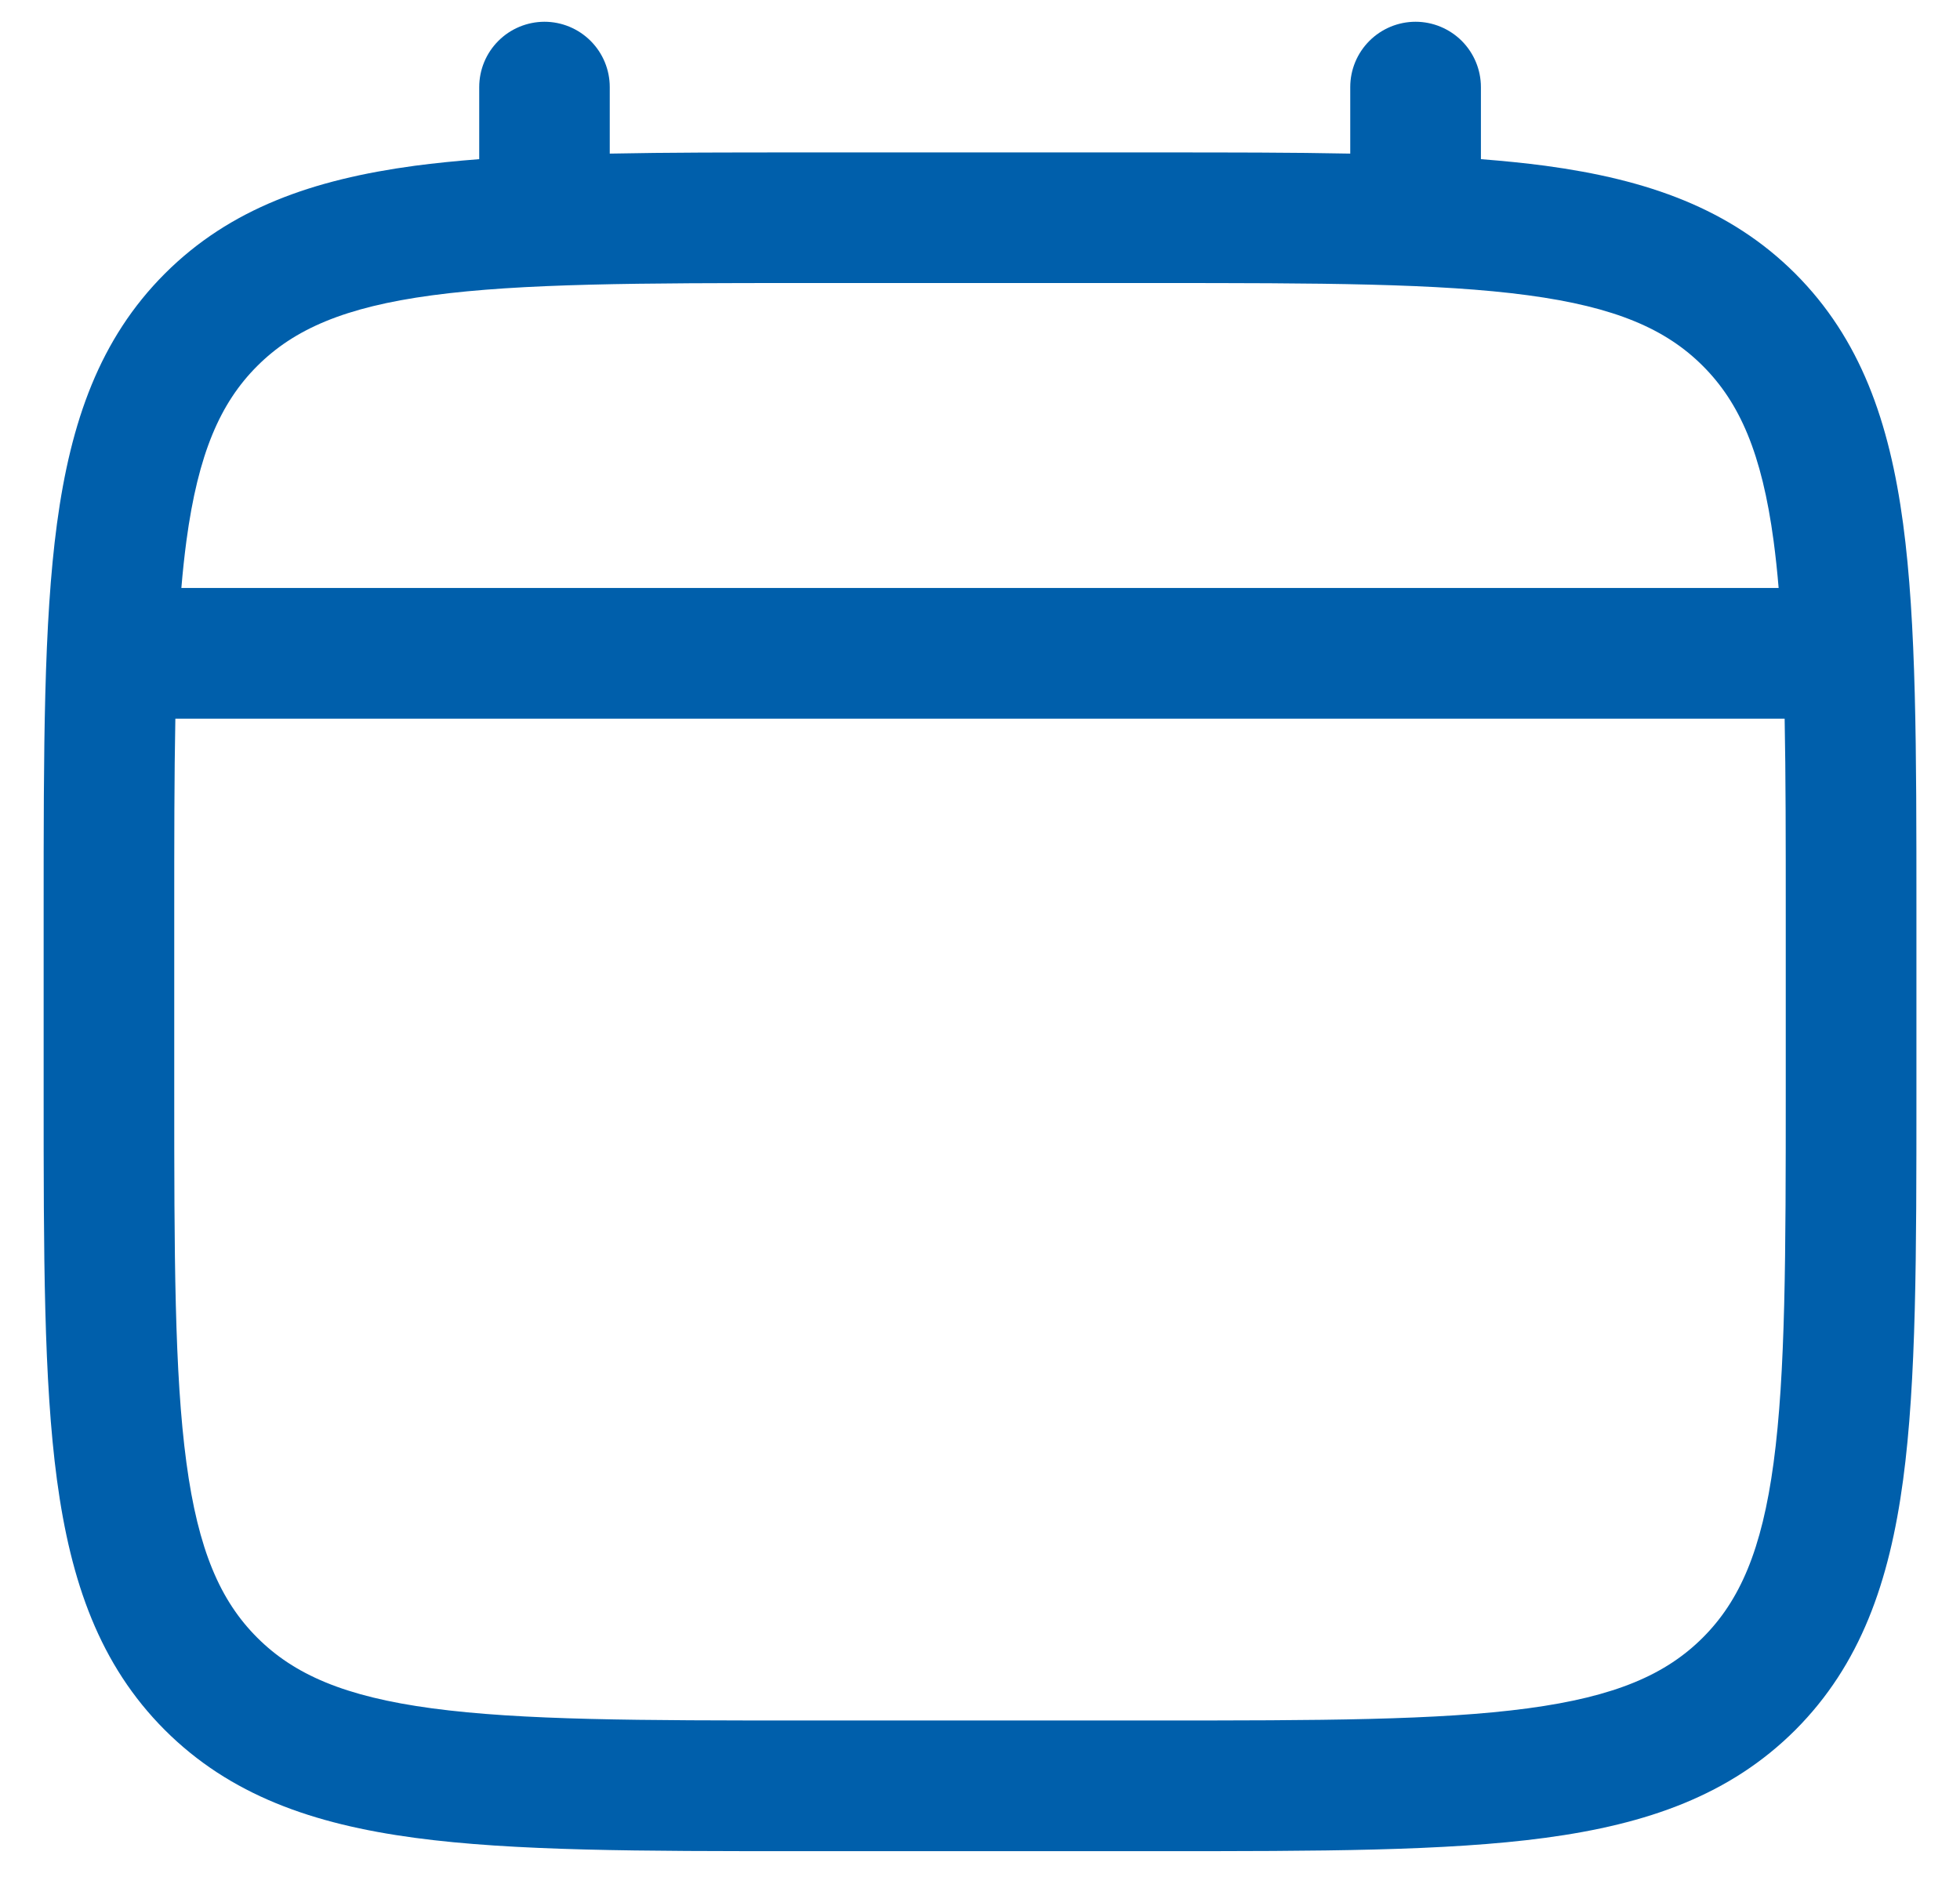 <svg width="30" height="29" viewBox="0 0 30 29" fill="none" xmlns="http://www.w3.org/2000/svg">
<path fill-rule="evenodd" clip-rule="evenodd" d="M8.333 0.333C8.599 0.333 8.853 0.439 9.04 0.626C9.228 0.814 9.333 1.068 9.333 1.333V2.351C10.216 2.333 11.188 2.333 12.257 2.333H17.741C18.812 2.333 19.784 2.333 20.667 2.351V1.333C20.667 1.068 20.772 0.814 20.96 0.626C21.147 0.439 21.401 0.333 21.667 0.333C21.932 0.333 22.186 0.439 22.374 0.626C22.561 0.814 22.667 1.068 22.667 1.333V2.436C23.013 2.463 23.342 2.496 23.652 2.537C25.215 2.748 26.48 3.191 27.479 4.188C28.476 5.187 28.919 6.452 29.129 8.015C29.333 9.535 29.333 11.475 29.333 13.925V16.741C29.333 19.192 29.333 21.133 29.129 22.652C28.919 24.215 28.476 25.48 27.479 26.479C26.48 27.476 25.215 27.919 23.652 28.129C22.132 28.333 20.192 28.333 17.741 28.333H12.26C9.809 28.333 7.868 28.333 6.349 28.129C4.787 27.919 3.521 27.476 2.523 26.479C1.525 25.48 1.083 24.215 0.872 22.652C0.668 21.132 0.668 19.192 0.668 16.741V13.925C0.668 11.475 0.668 9.533 0.872 8.015C1.083 6.452 1.525 5.187 2.523 4.188C3.521 3.191 4.787 2.748 6.349 2.537C6.66 2.496 6.989 2.463 7.335 2.436V1.333C7.335 1.068 7.44 0.814 7.627 0.627C7.814 0.439 8.068 0.334 8.333 0.333ZM6.613 4.52C5.273 4.7 4.5 5.039 3.936 5.603C3.372 6.167 3.033 6.94 2.853 8.28C2.823 8.507 2.797 8.746 2.776 8.999H27.224C27.203 8.746 27.177 8.506 27.147 8.279C26.967 6.939 26.628 6.165 26.064 5.601C25.5 5.037 24.727 4.699 23.385 4.519C22.016 4.335 20.209 4.332 17.667 4.332H12.333C9.791 4.332 7.985 4.336 6.613 4.52ZM2.667 14C2.667 12.861 2.667 11.871 2.684 11H27.316C27.333 11.871 27.333 12.861 27.333 14V16.667C27.333 19.209 27.331 21.016 27.147 22.387C26.967 23.727 26.628 24.5 26.064 25.064C25.5 25.628 24.727 25.967 23.385 26.147C22.016 26.331 20.209 26.333 17.667 26.333H12.333C9.791 26.333 7.985 26.331 6.613 26.147C5.273 25.967 4.5 25.628 3.936 25.064C3.372 24.5 3.033 23.727 2.853 22.385C2.669 21.016 2.667 19.209 2.667 16.667V14Z" fill="#005FAB"/>
</svg>
